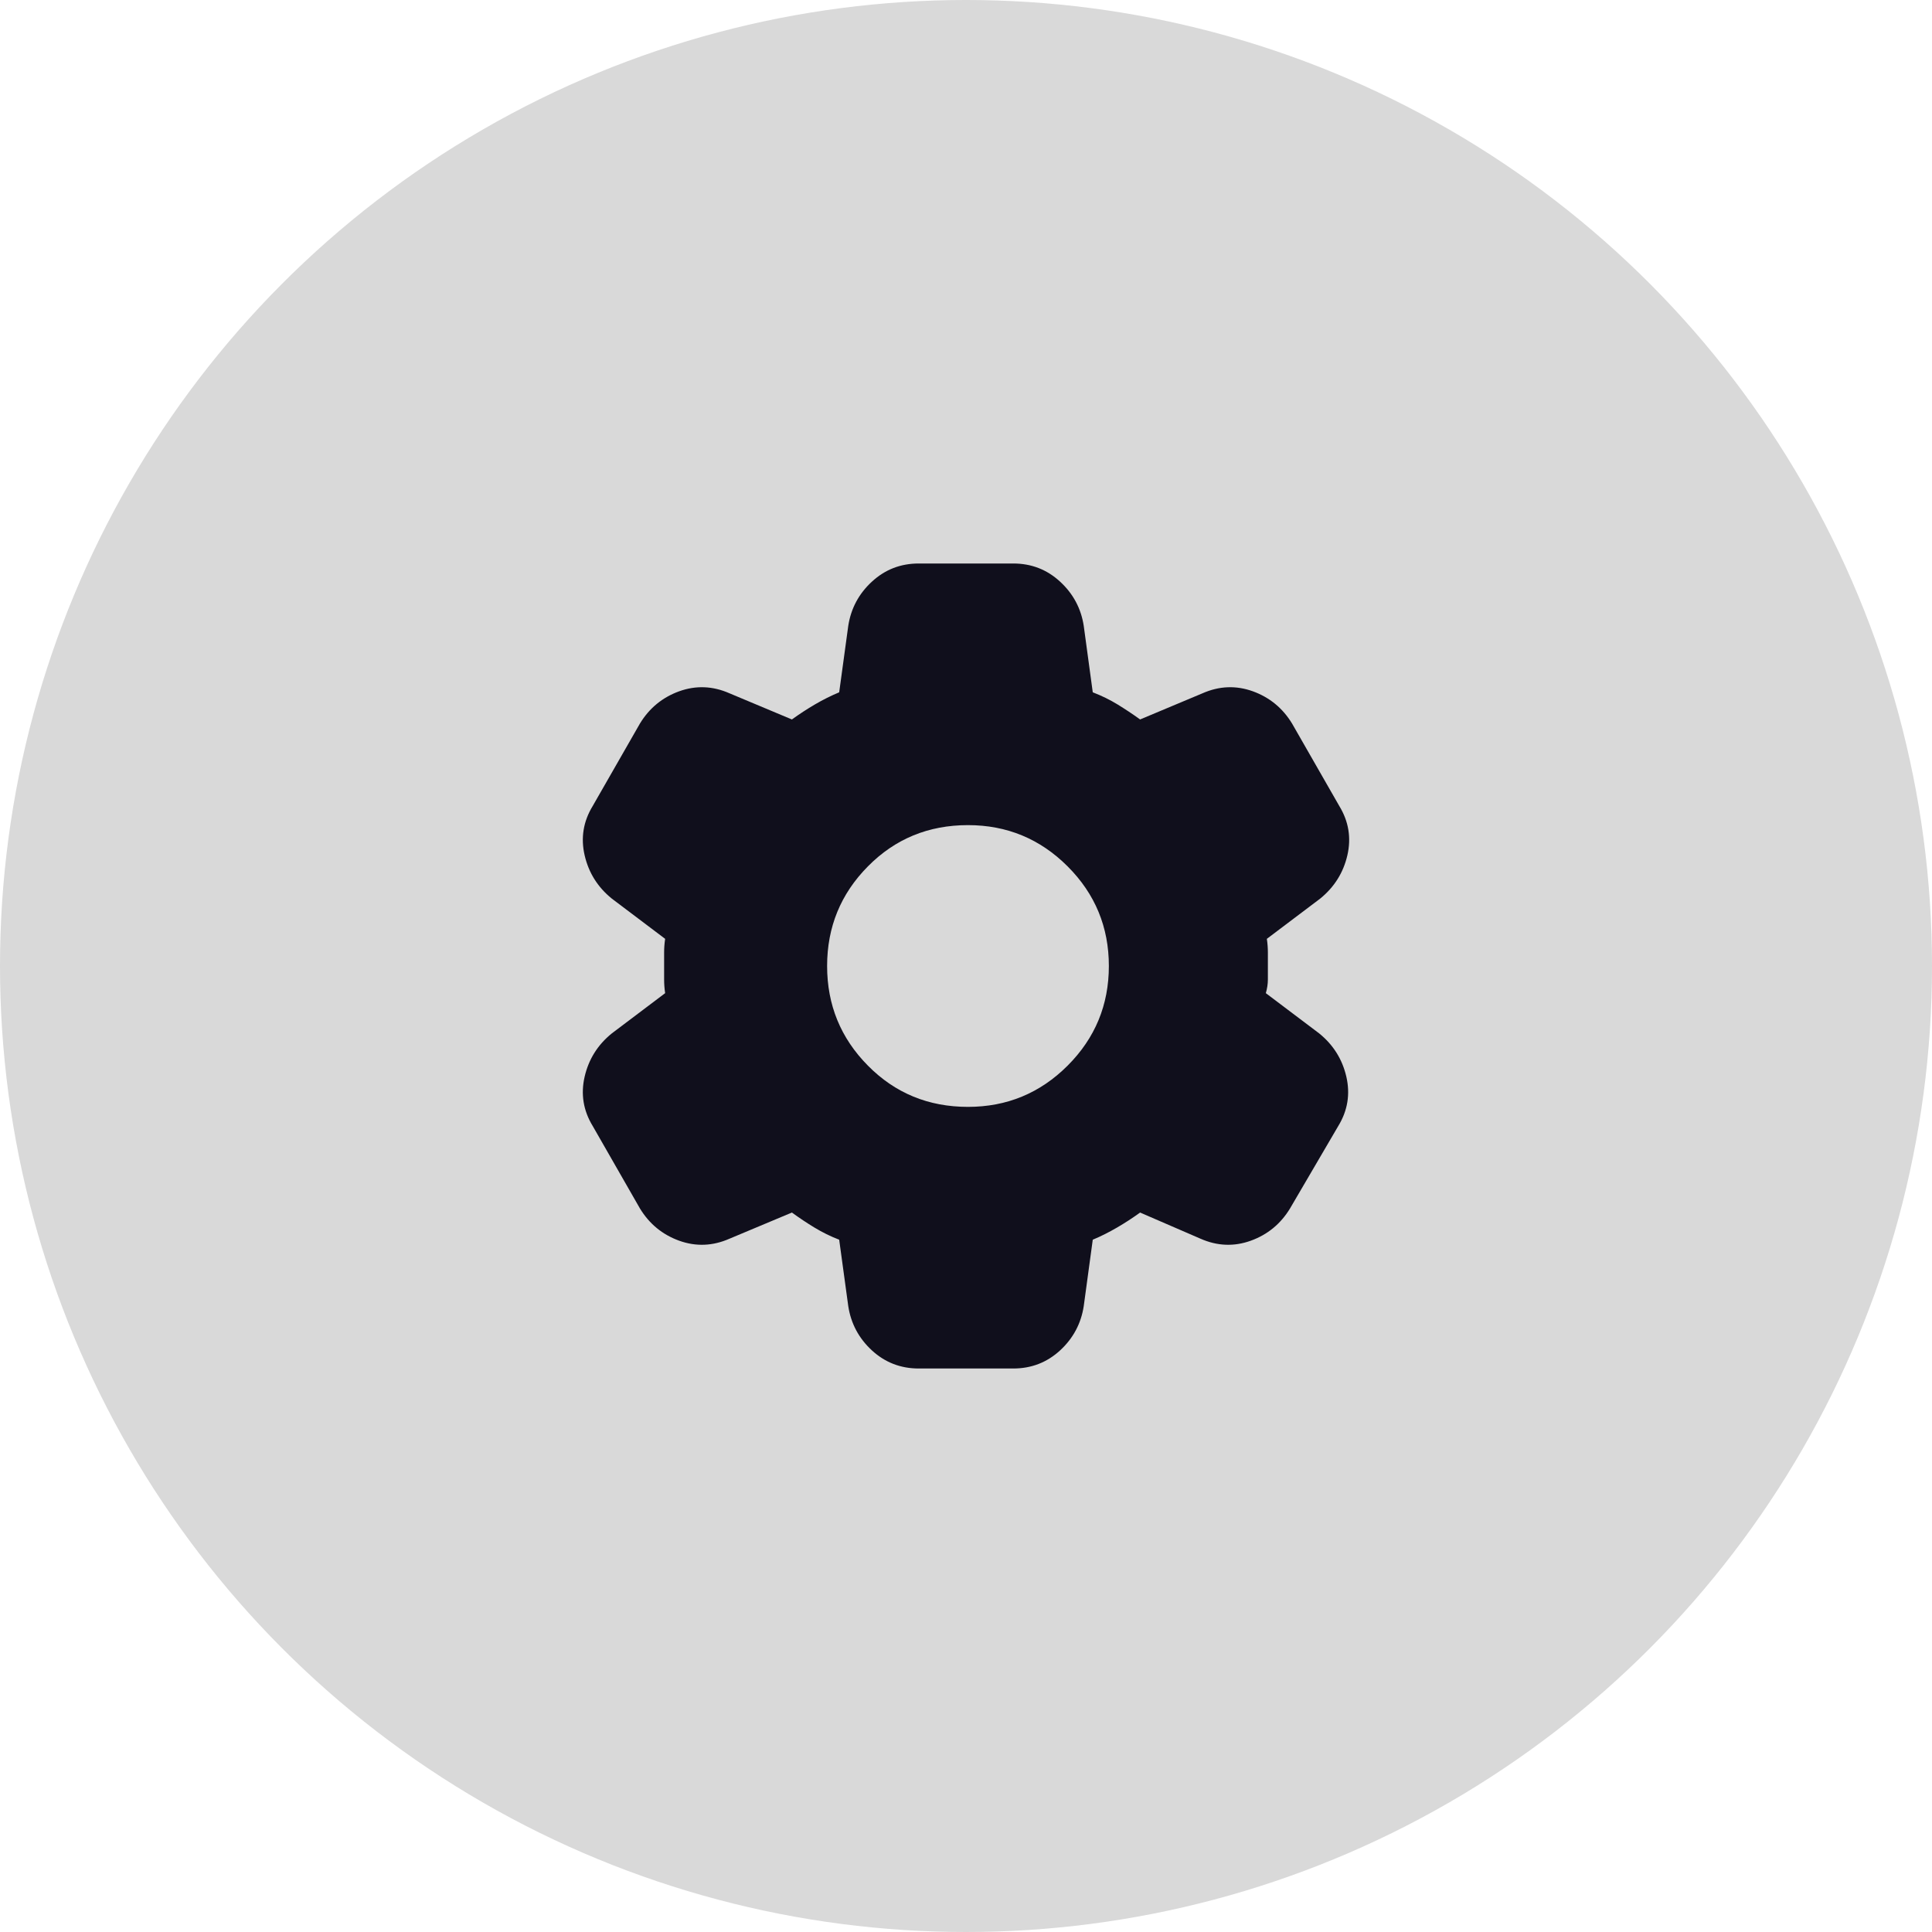 <svg width="36" height="36" viewBox="0 0 36 36" fill="none" xmlns="http://www.w3.org/2000/svg">
<circle cx="18" cy="18" r="18" fill="#D9D9D9"/>
<path d="M17.119 25.5C16.781 25.5 16.491 25.387 16.247 25.163C16.003 24.938 15.856 24.663 15.806 24.337L15.637 23.1C15.475 23.038 15.322 22.962 15.178 22.875C15.034 22.788 14.894 22.694 14.756 22.594L13.594 23.081C13.281 23.219 12.969 23.231 12.656 23.119C12.344 23.006 12.1 22.806 11.925 22.519L11.044 20.981C10.869 20.694 10.819 20.387 10.894 20.062C10.969 19.738 11.137 19.469 11.4 19.256L12.394 18.506C12.381 18.419 12.375 18.334 12.375 18.253V17.747C12.375 17.666 12.381 17.581 12.394 17.494L11.4 16.744C11.137 16.531 10.969 16.262 10.894 15.938C10.819 15.613 10.869 15.306 11.044 15.019L11.925 13.481C12.1 13.194 12.344 12.994 12.656 12.881C12.969 12.769 13.281 12.781 13.594 12.919L14.756 13.406C14.894 13.306 15.037 13.213 15.187 13.125C15.337 13.037 15.487 12.963 15.637 12.9L15.806 11.662C15.856 11.338 16.003 11.062 16.247 10.838C16.491 10.613 16.781 10.5 17.119 10.5H18.881C19.219 10.5 19.509 10.613 19.753 10.838C19.997 11.062 20.144 11.338 20.194 11.662L20.362 12.9C20.525 12.963 20.678 13.037 20.822 13.125C20.965 13.213 21.106 13.306 21.244 13.406L22.406 12.919C22.719 12.781 23.031 12.769 23.344 12.881C23.656 12.994 23.9 13.194 24.075 13.481L24.956 15.019C25.131 15.306 25.181 15.613 25.106 15.938C25.031 16.262 24.862 16.531 24.6 16.744L23.606 17.494C23.619 17.581 23.625 17.666 23.625 17.747V18.253C23.625 18.334 23.612 18.419 23.587 18.506L24.581 19.256C24.844 19.469 25.012 19.738 25.087 20.062C25.162 20.387 25.112 20.694 24.937 20.981L24.037 22.519C23.862 22.806 23.619 23.006 23.306 23.119C22.994 23.231 22.681 23.219 22.369 23.081L21.244 22.594C21.106 22.694 20.962 22.788 20.812 22.875C20.662 22.962 20.512 23.038 20.362 23.1L20.194 24.337C20.144 24.663 19.997 24.938 19.753 25.163C19.509 25.387 19.219 25.5 18.881 25.5H17.119ZM18.037 20.625C18.762 20.625 19.381 20.369 19.894 19.856C20.406 19.344 20.662 18.725 20.662 18C20.662 17.275 20.406 16.656 19.894 16.144C19.381 15.631 18.762 15.375 18.037 15.375C17.3 15.375 16.678 15.631 16.172 16.144C15.665 16.656 15.412 17.275 15.412 18C15.412 18.725 15.665 19.344 16.172 19.856C16.678 20.369 17.3 20.625 18.037 20.625Z" fill="#100F1C"/>
</svg>
